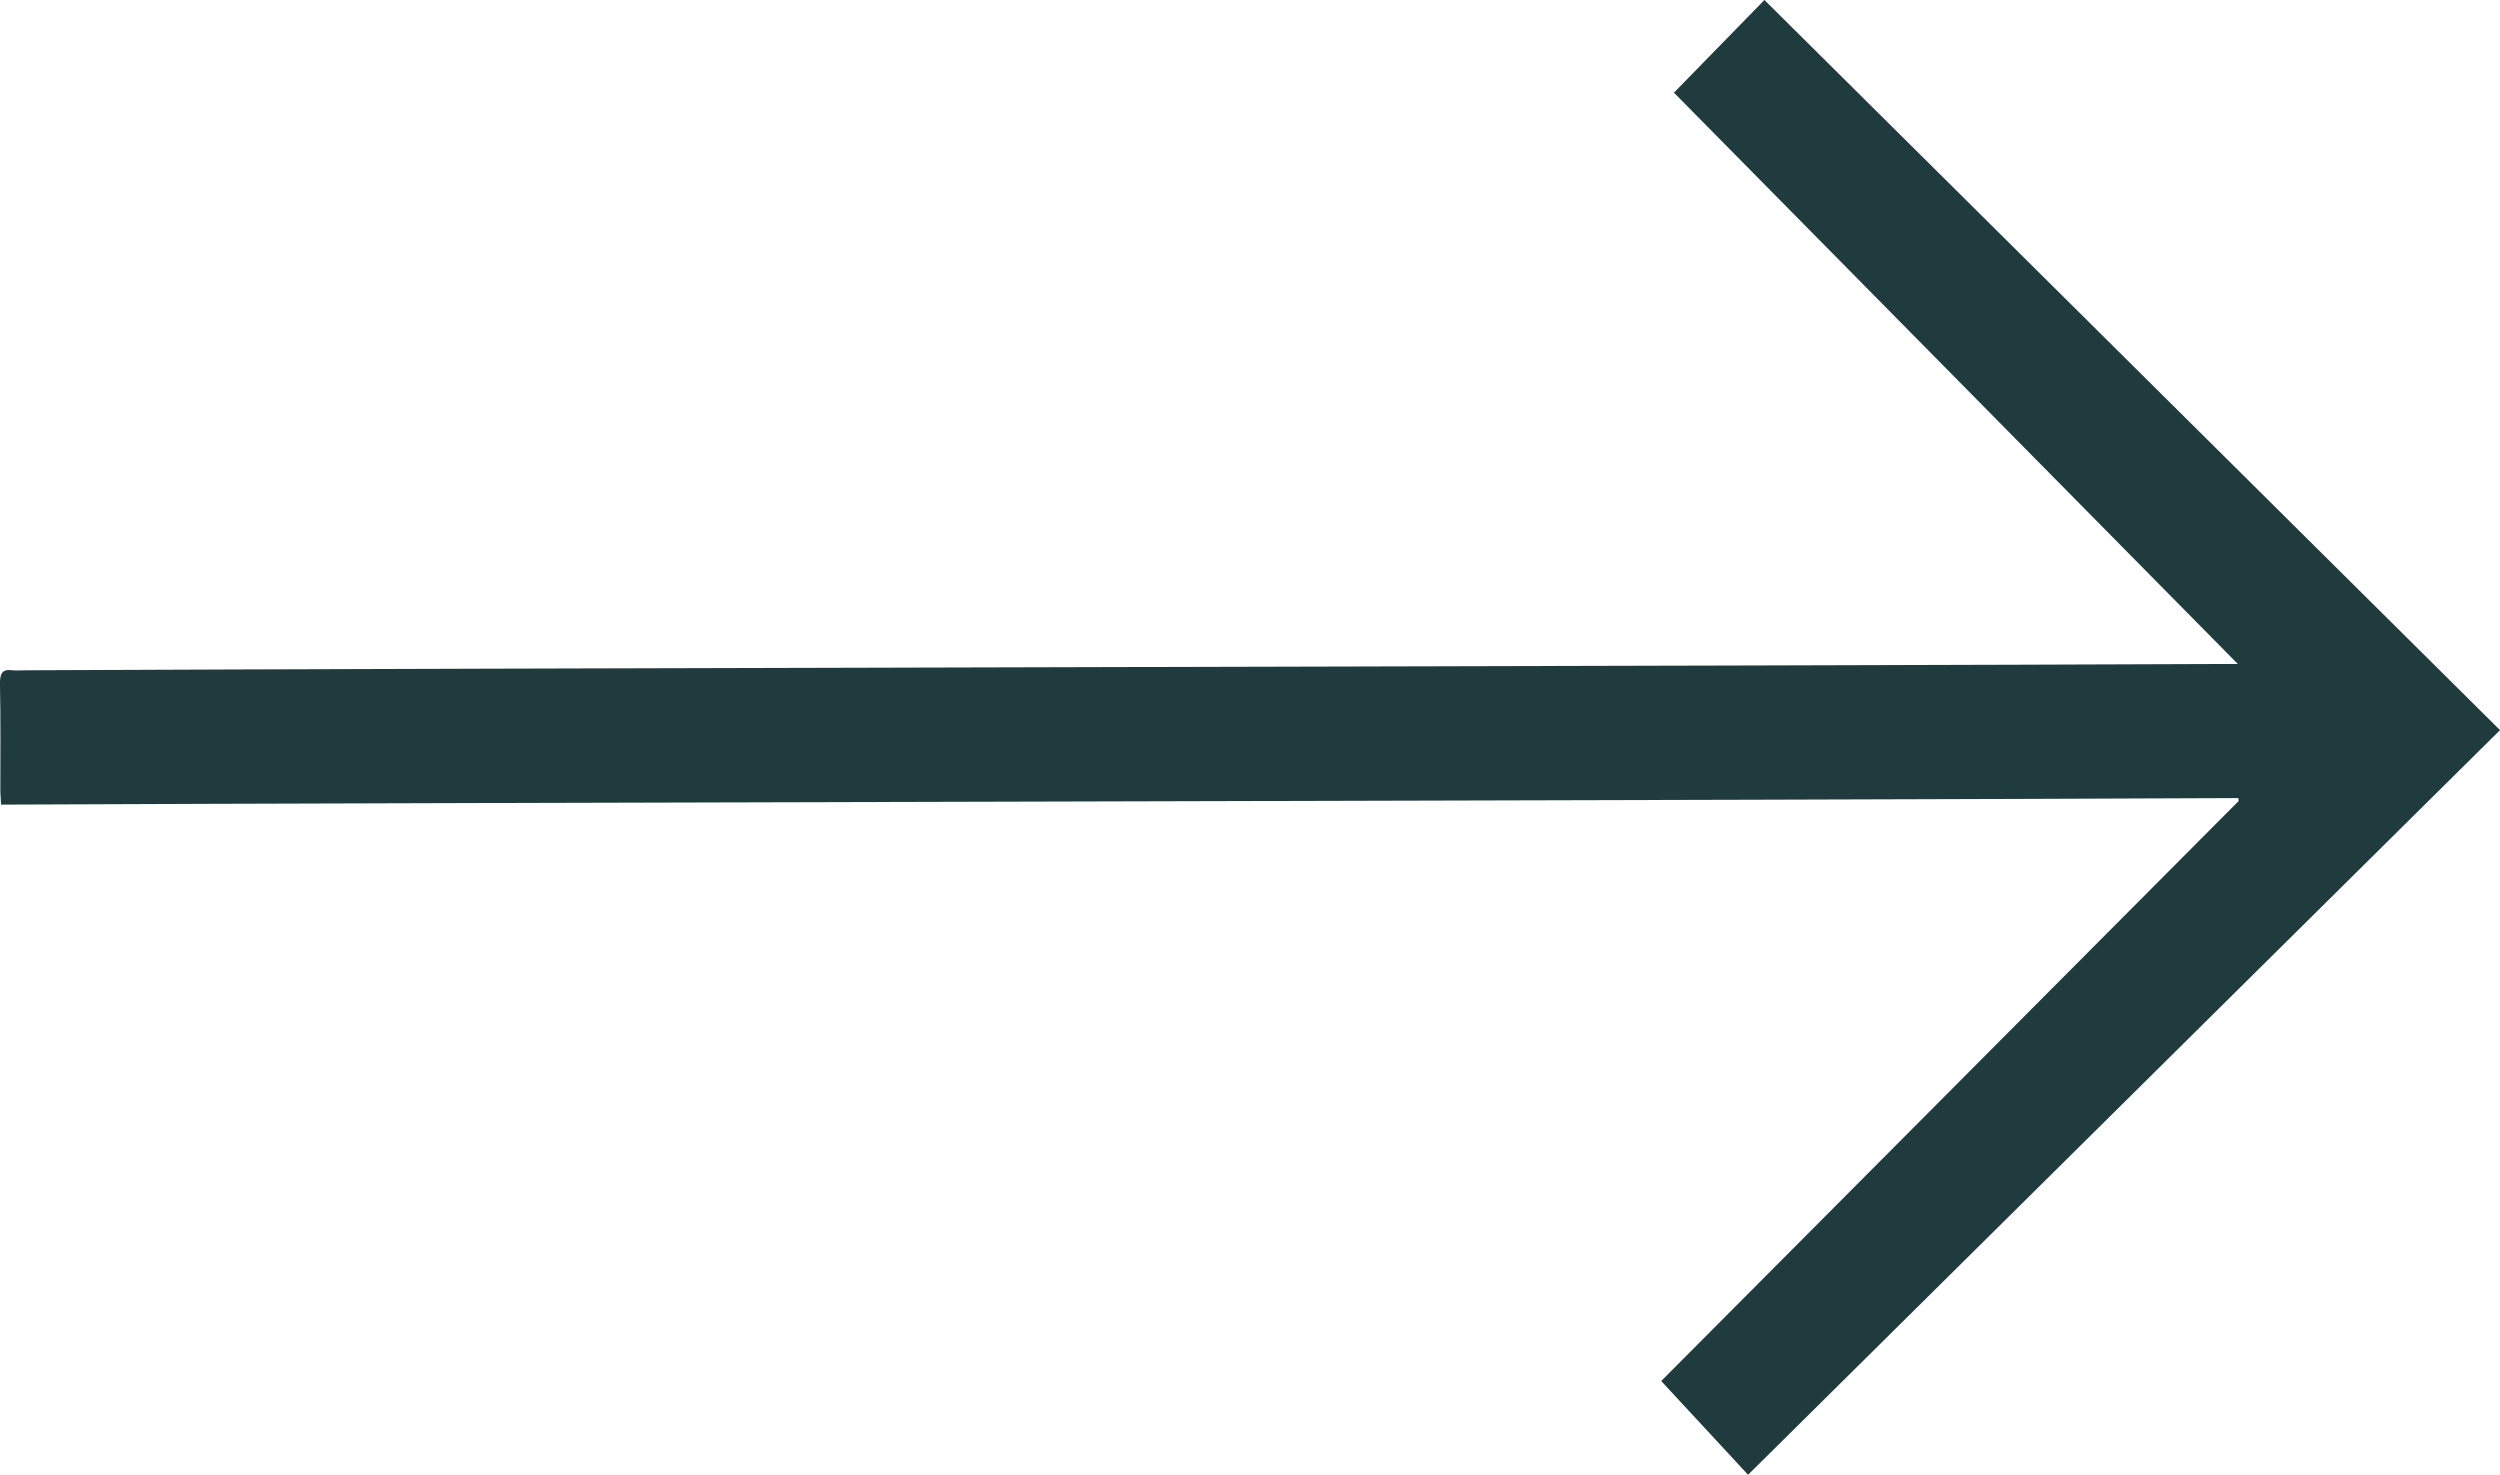 <svg xmlns="http://www.w3.org/2000/svg" width="79.422" height="46.852" viewBox="0 0 79.422 46.852"><path d="M382.555,499.967l-.023-.4c0-1.155.012-2.3-.012-3.452,0-.312.069-.462.4-.416.15.012.312,0,.462,0,14.5-.069,55.28-.139,69.77-.2h.462L435.7,477.349l2.875-2.944L461.943,497.6l-23.888,23.657-2.759-2.979,18.346-18.427-.012-.092C438.713,499.828,397.507,499.9,382.555,499.967Z" transform="translate(-382.521 -474.405)" fill="#203b3d"/></svg>